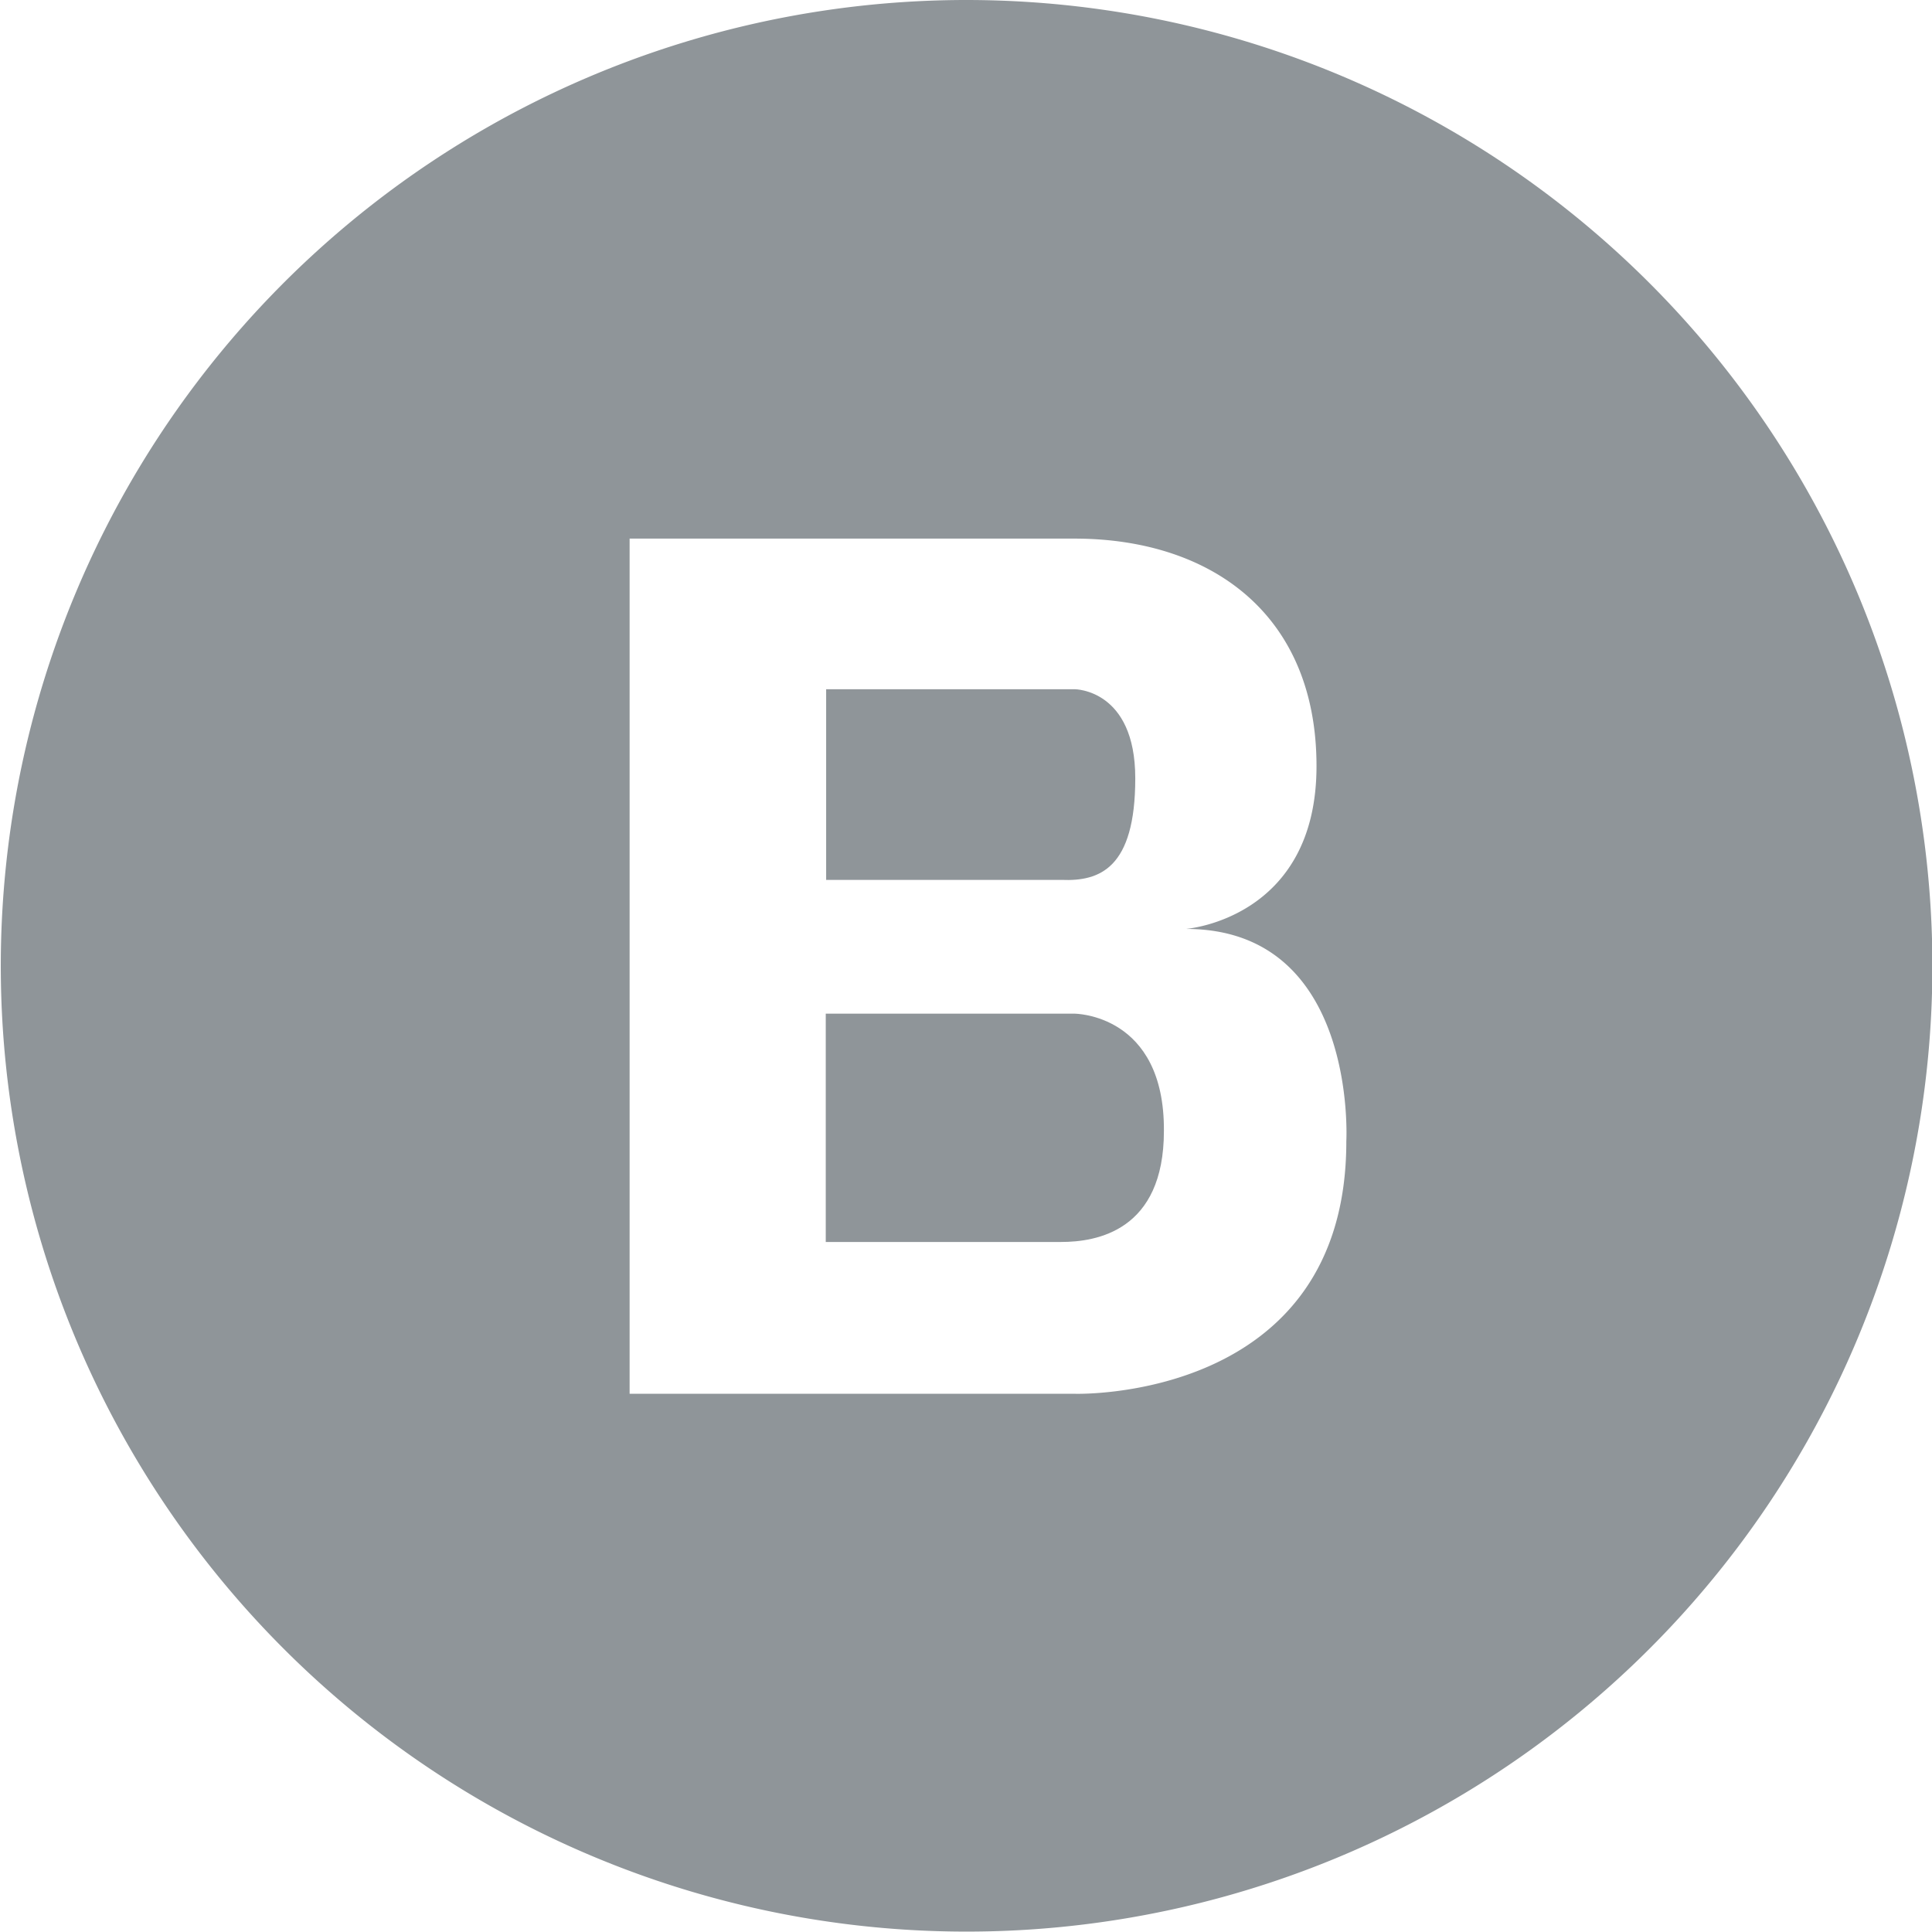 <svg id="Layer_1" data-name="Layer 1" xmlns="http://www.w3.org/2000/svg" viewBox="0 0 49.25 49.25"><defs><style>.cls-1{fill:#8f9599;}</style></defs><title>icon_vkontakte</title><path class="cls-1" d="M209.46,366c0-2.27-1.54-2.27-1.54-2.27h-6.34v4.86h6C208.55,368.63,209.46,368.3,209.46,366Z" transform="translate(-180.52 -346.16)"/><path class="cls-1" d="M207.91,372h-6.34v5.82h6c0.9,0,2.62-.28,2.62-2.83C210.21,372,207.91,372,207.91,372Z" transform="translate(-180.52 -346.16)"/><path class="cls-1" d="M205.15,346.16a24.62,24.62,0,1,0,24.63,24.63A24.63,24.63,0,0,0,205.15,346.16Zm9.69,29.1c0,6.65-6.92,6.43-6.92,6.43H196.57V359.89h11.34c3.45,0,6.17,1.9,6.17,5.8s-3.33,4.15-3.33,4.15C215.14,369.84,214.84,375.25,214.84,375.25Z" transform="translate(-180.52 -346.16)"/></svg>